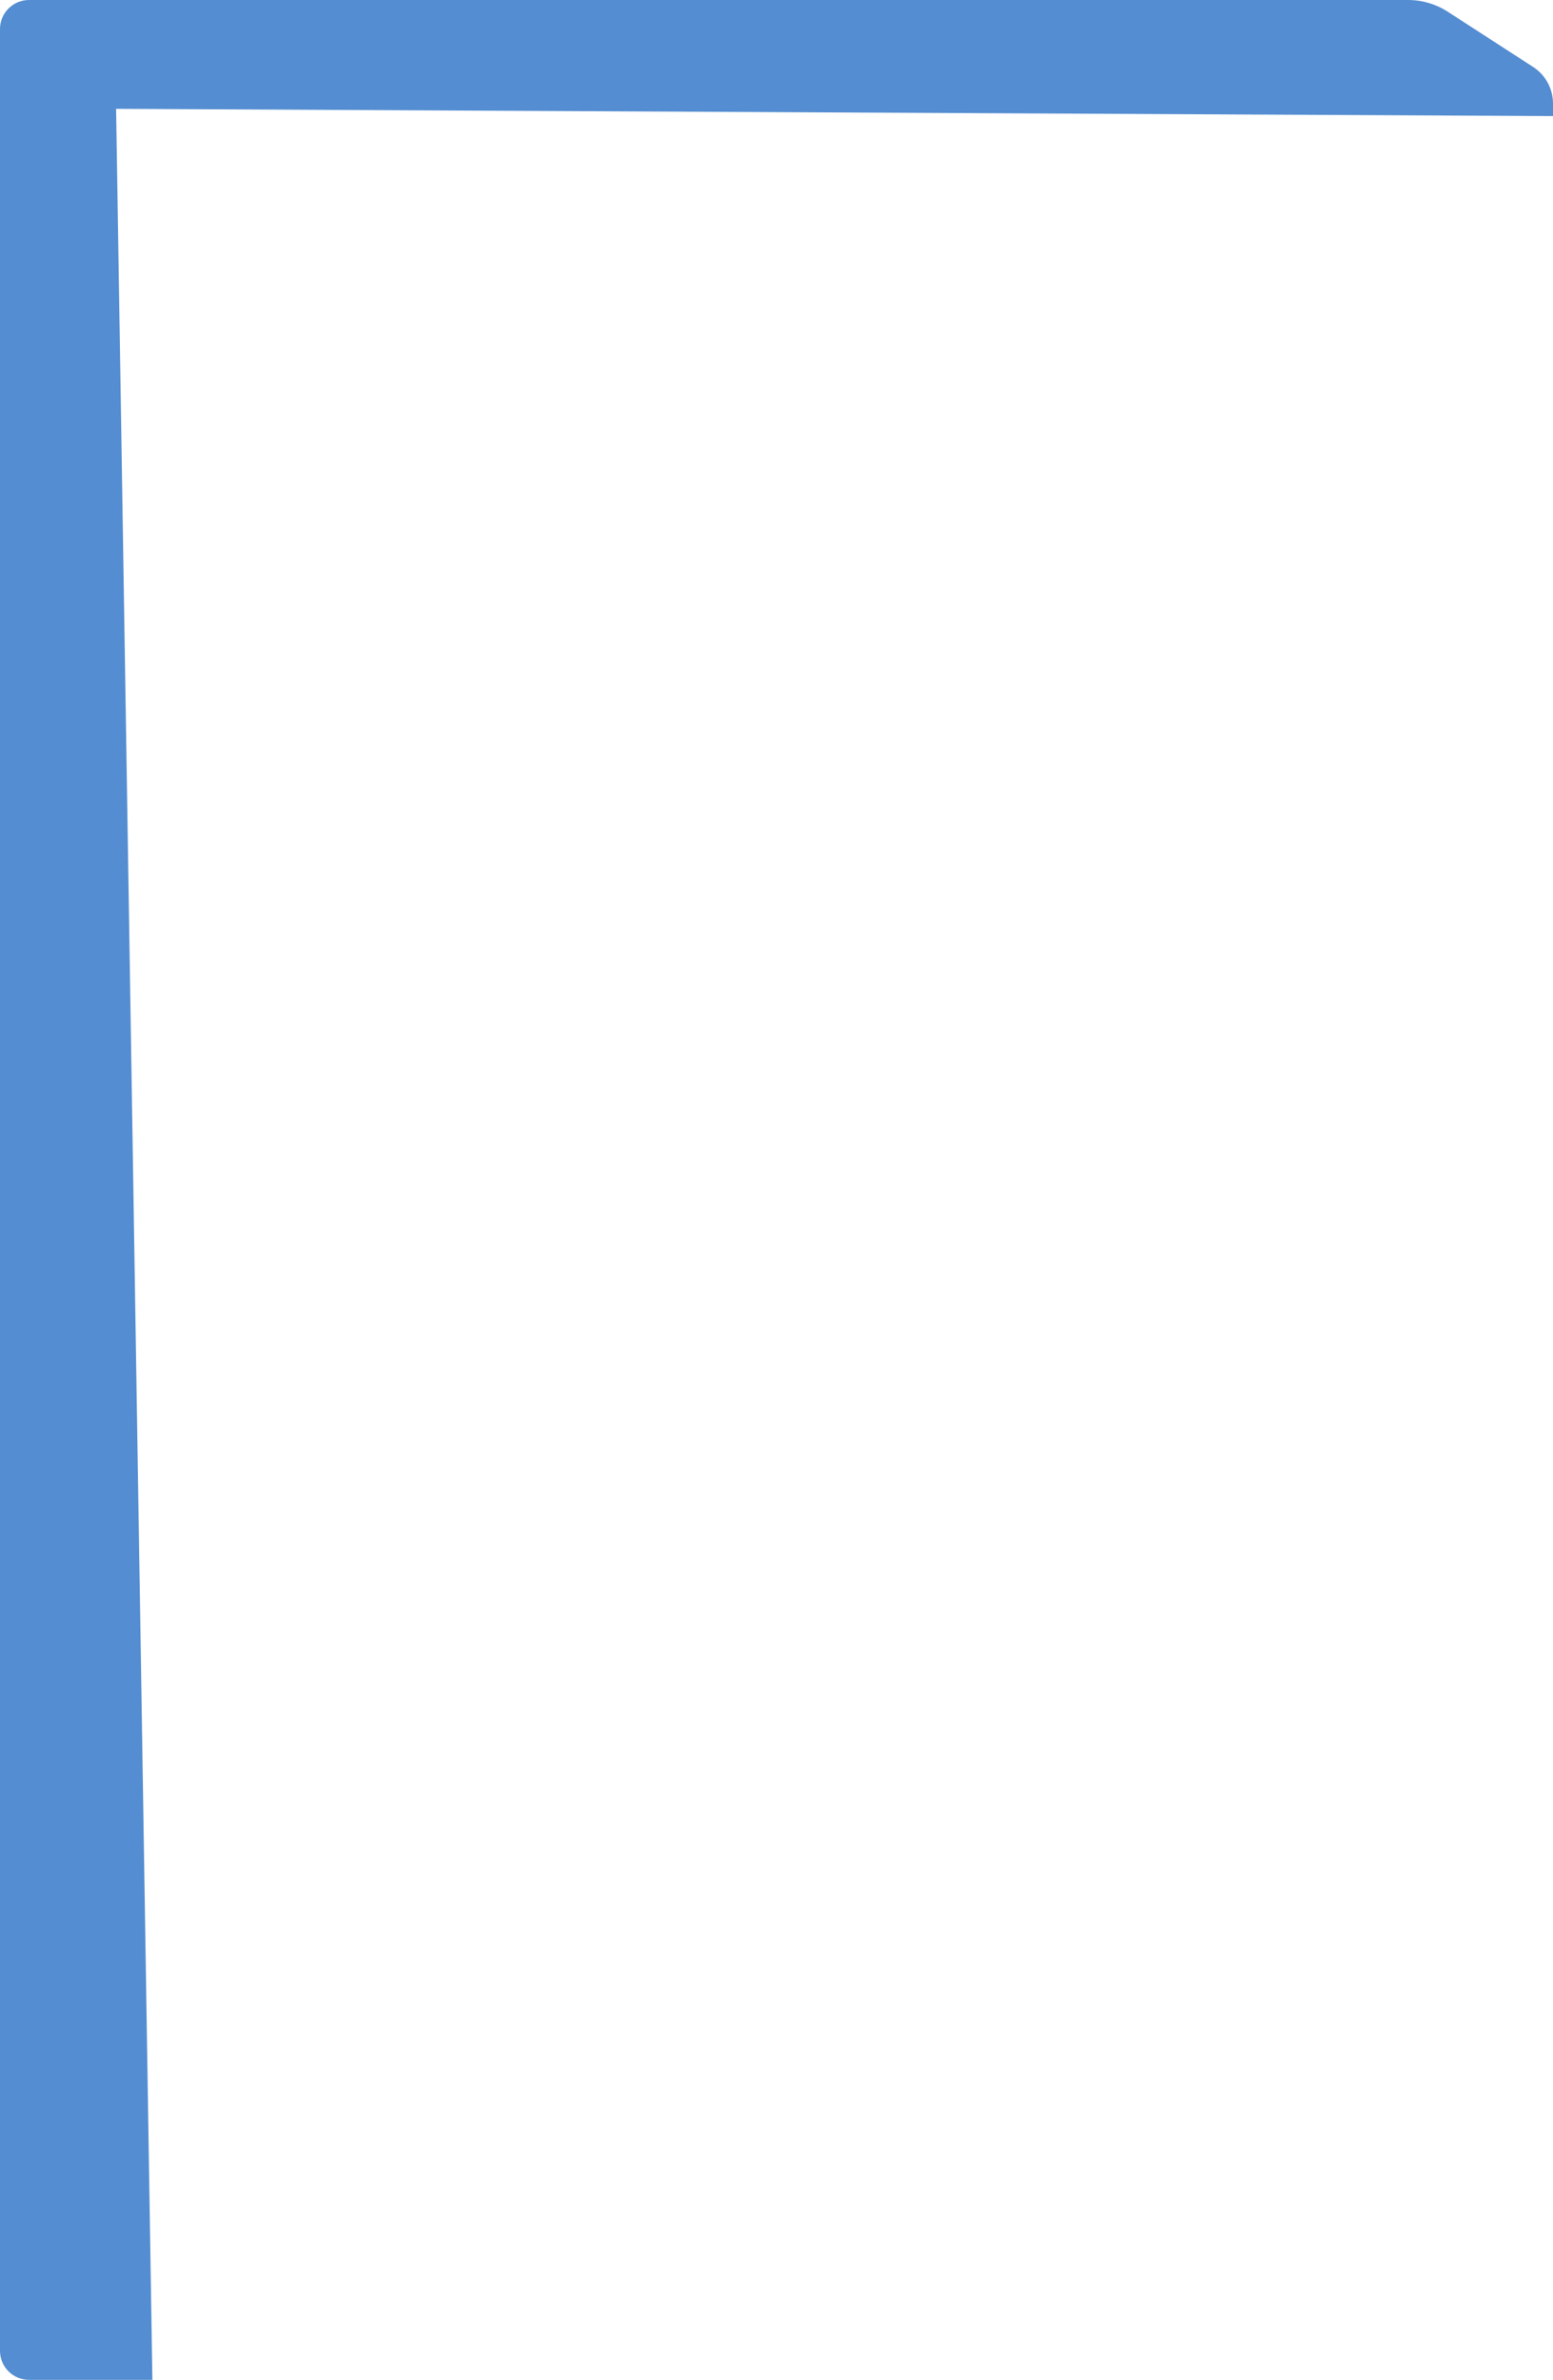 <svg width="107" height="164" viewBox="0 0 107 164" fill="none" xmlns="http://www.w3.org/2000/svg">
<path d="M99.74 0.802L105.63 4.613C106.484 5.166 107 6.114 107 7.132V8L8 7.5L10.5 164H8H2C0.895 164 0 163.105 0 162V2C0 0.895 0.895 0 2 0H97.023C97.987 0 98.93 0.279 99.74 0.802Z" fill="#548DD1"/>
</svg>

